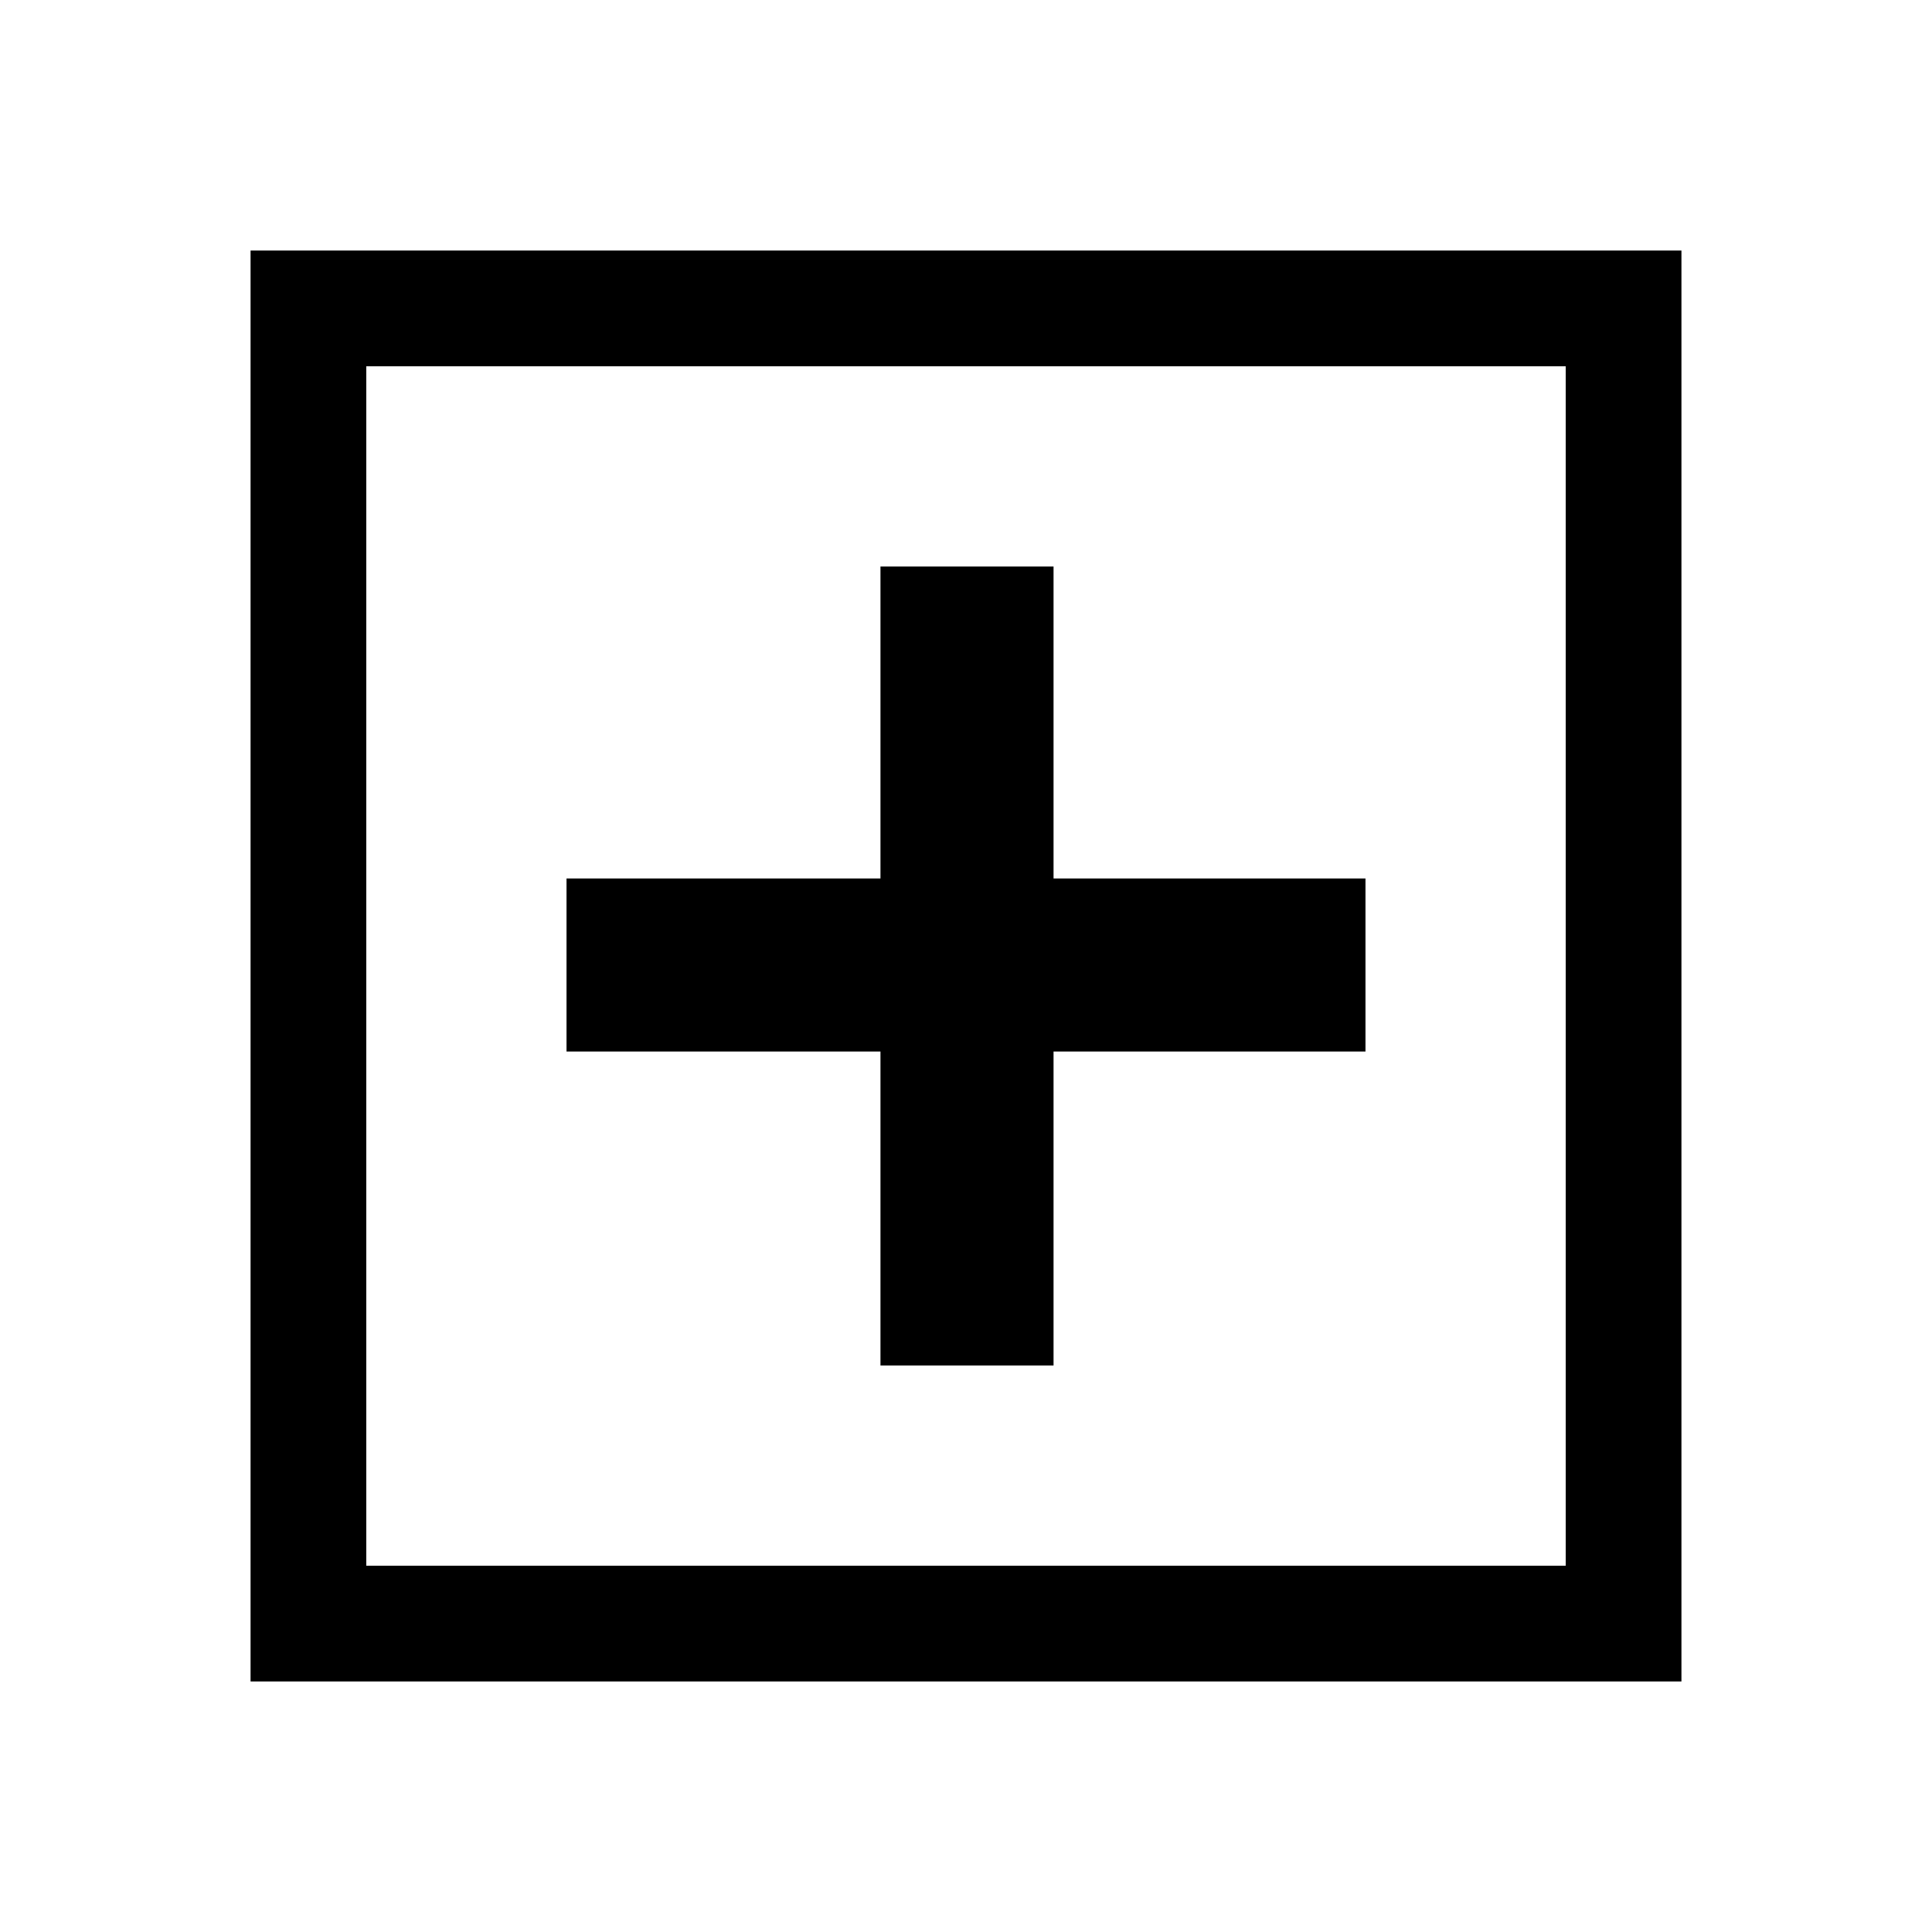 <svg xmlns="http://www.w3.org/2000/svg" height="48" viewBox="0 -960 960 960" width="48"><path d="M437.5-281.5h86v-156h155v-86h-155v-155h-86v155h-156v86h156v156Zm-313 157v-711h711v711h-711ZM182-182h596v-596H182v596Zm0 0v-596 596Z"/></svg>
